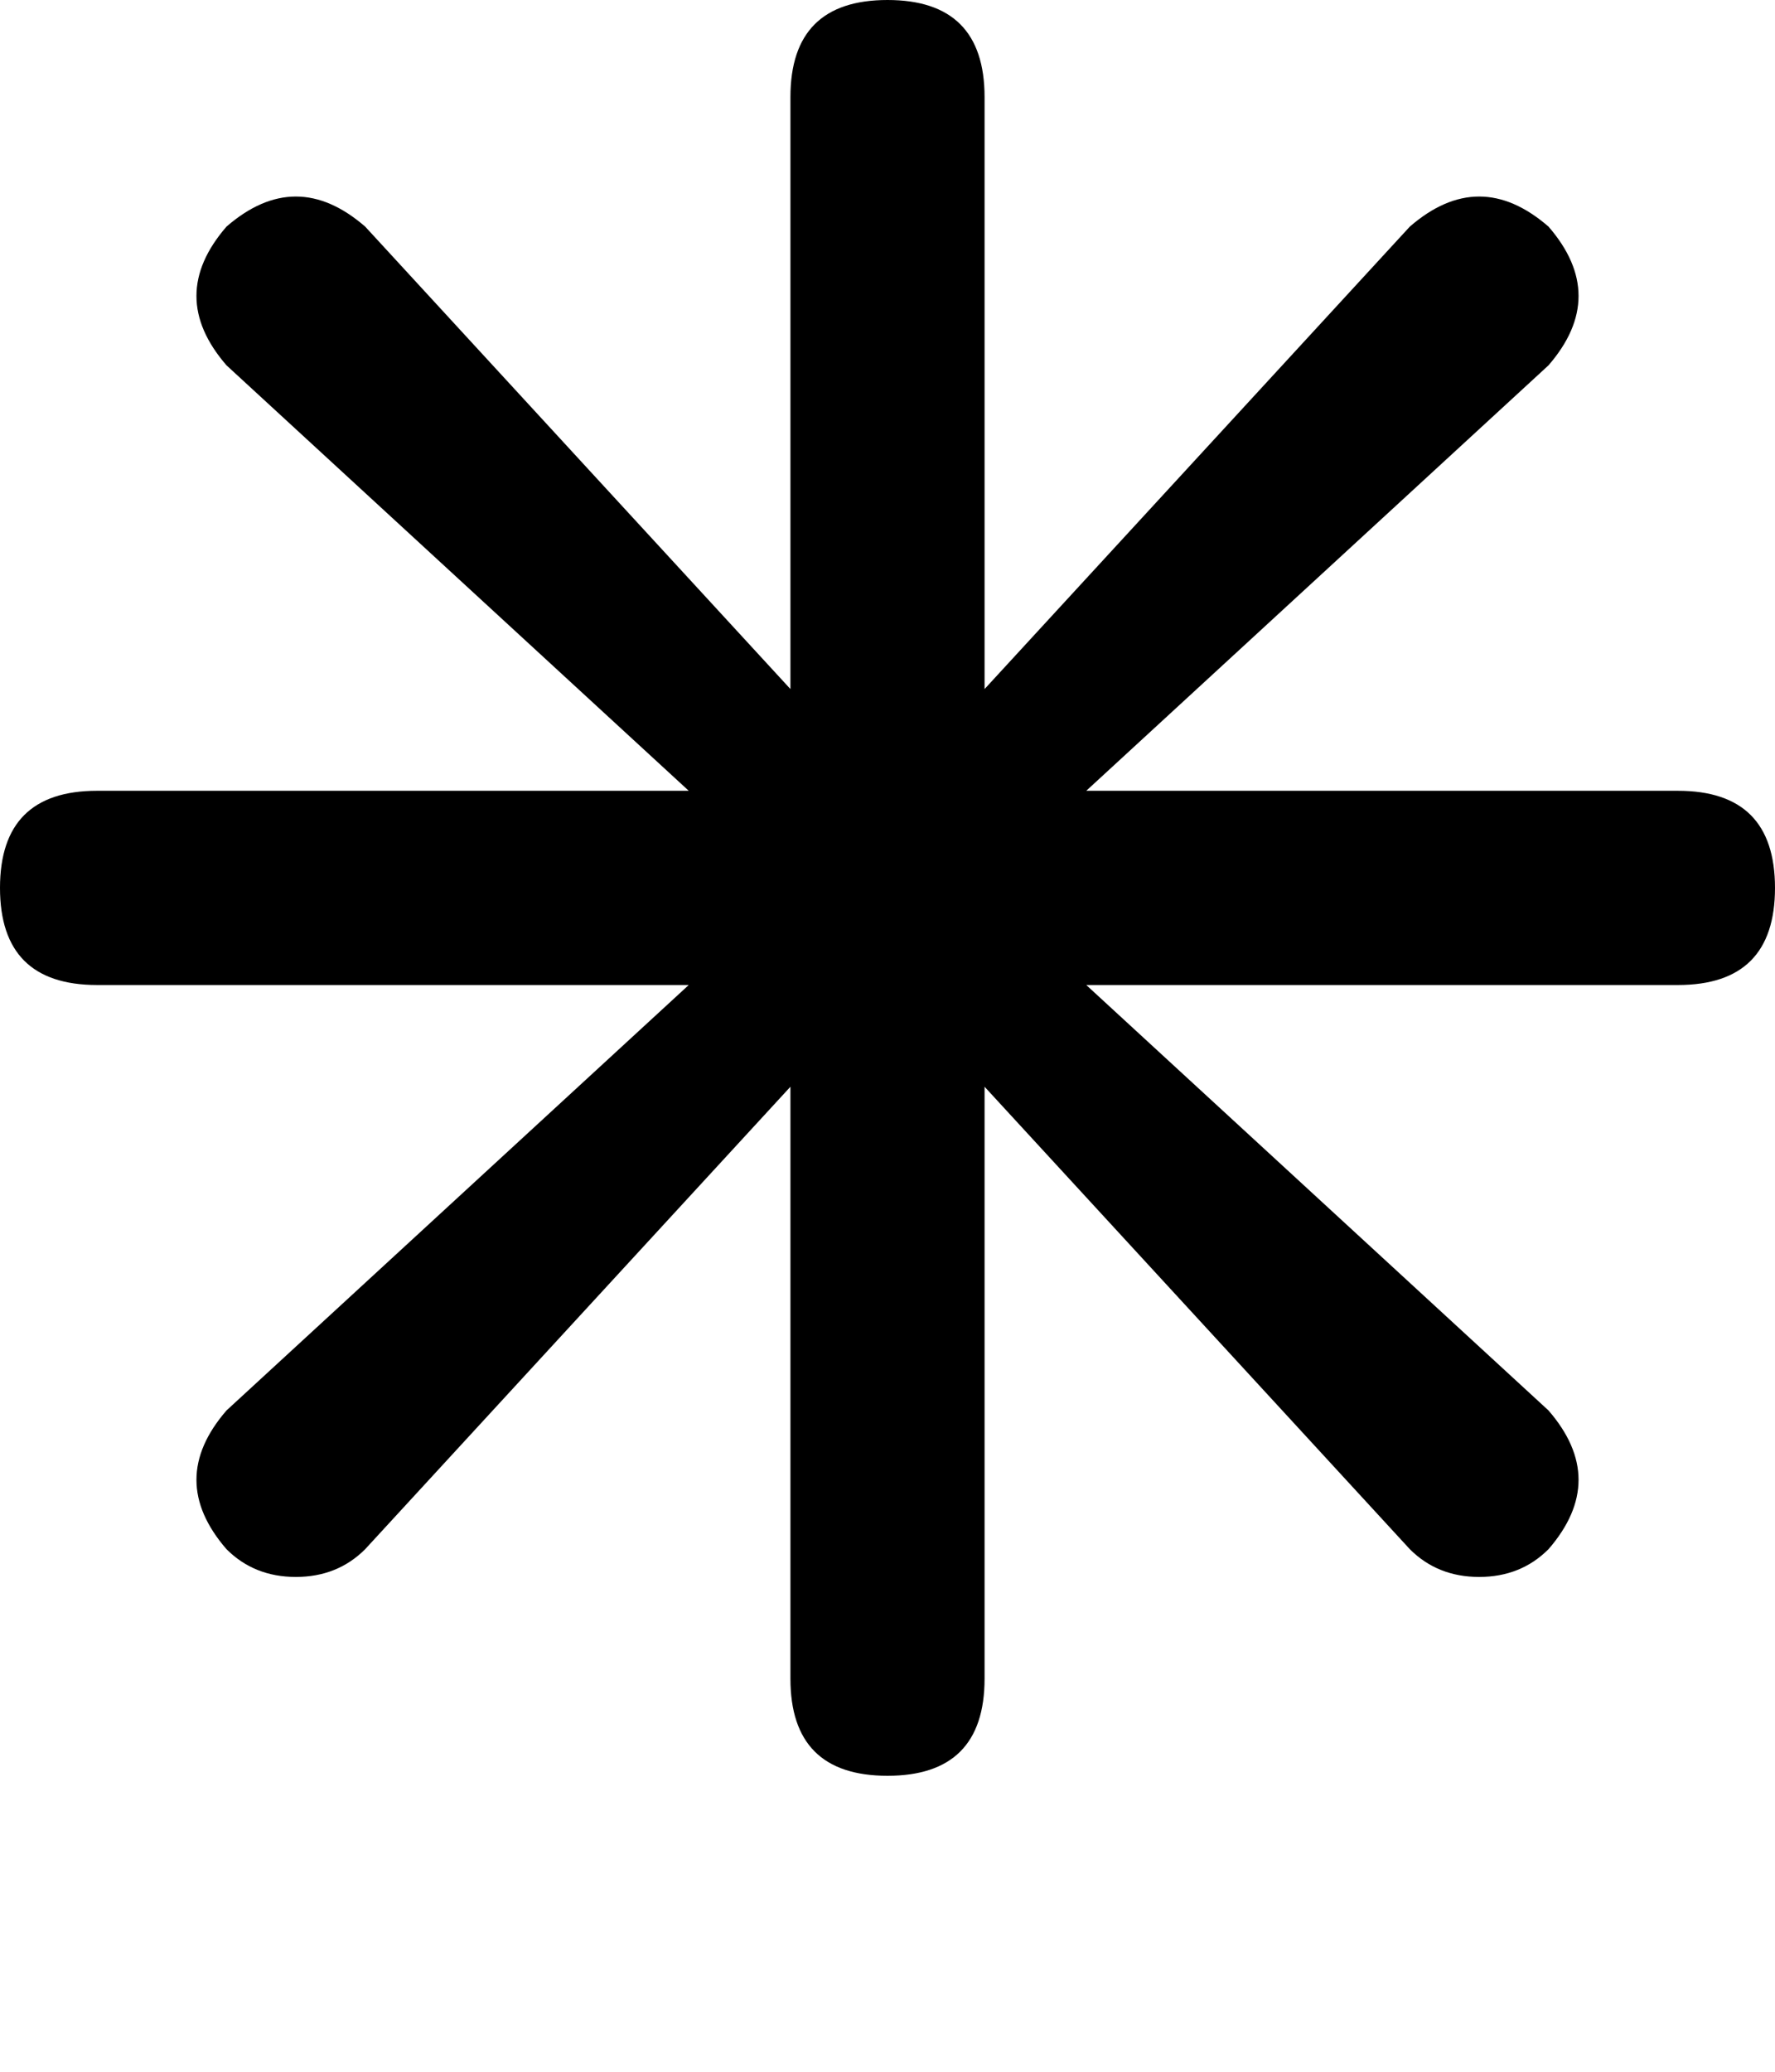 <svg xmlns="http://www.w3.org/2000/svg" xmlns:xlink="http://www.w3.org/1999/xlink" width="384" height="448" viewBox="0 0 384 448"><path fill="currentColor" d="M21 213h128L49 305q-13 15 0 30q6 6 15 6t15-6l92-100v128q0 21 21 21t21-21V235l92 100q6 6 15 6t15-6q13-15 0-30l-100-92h128q21 0 21-21t-21-21H235l100-92q13-15 0-30q-15-13-30 0l-92 100V21q0-21-21-21t-21 21v128L79 49q-15-13-30 0q-13 15 0 30l100 92H21q-21 0-21 21t21 21"/></svg>